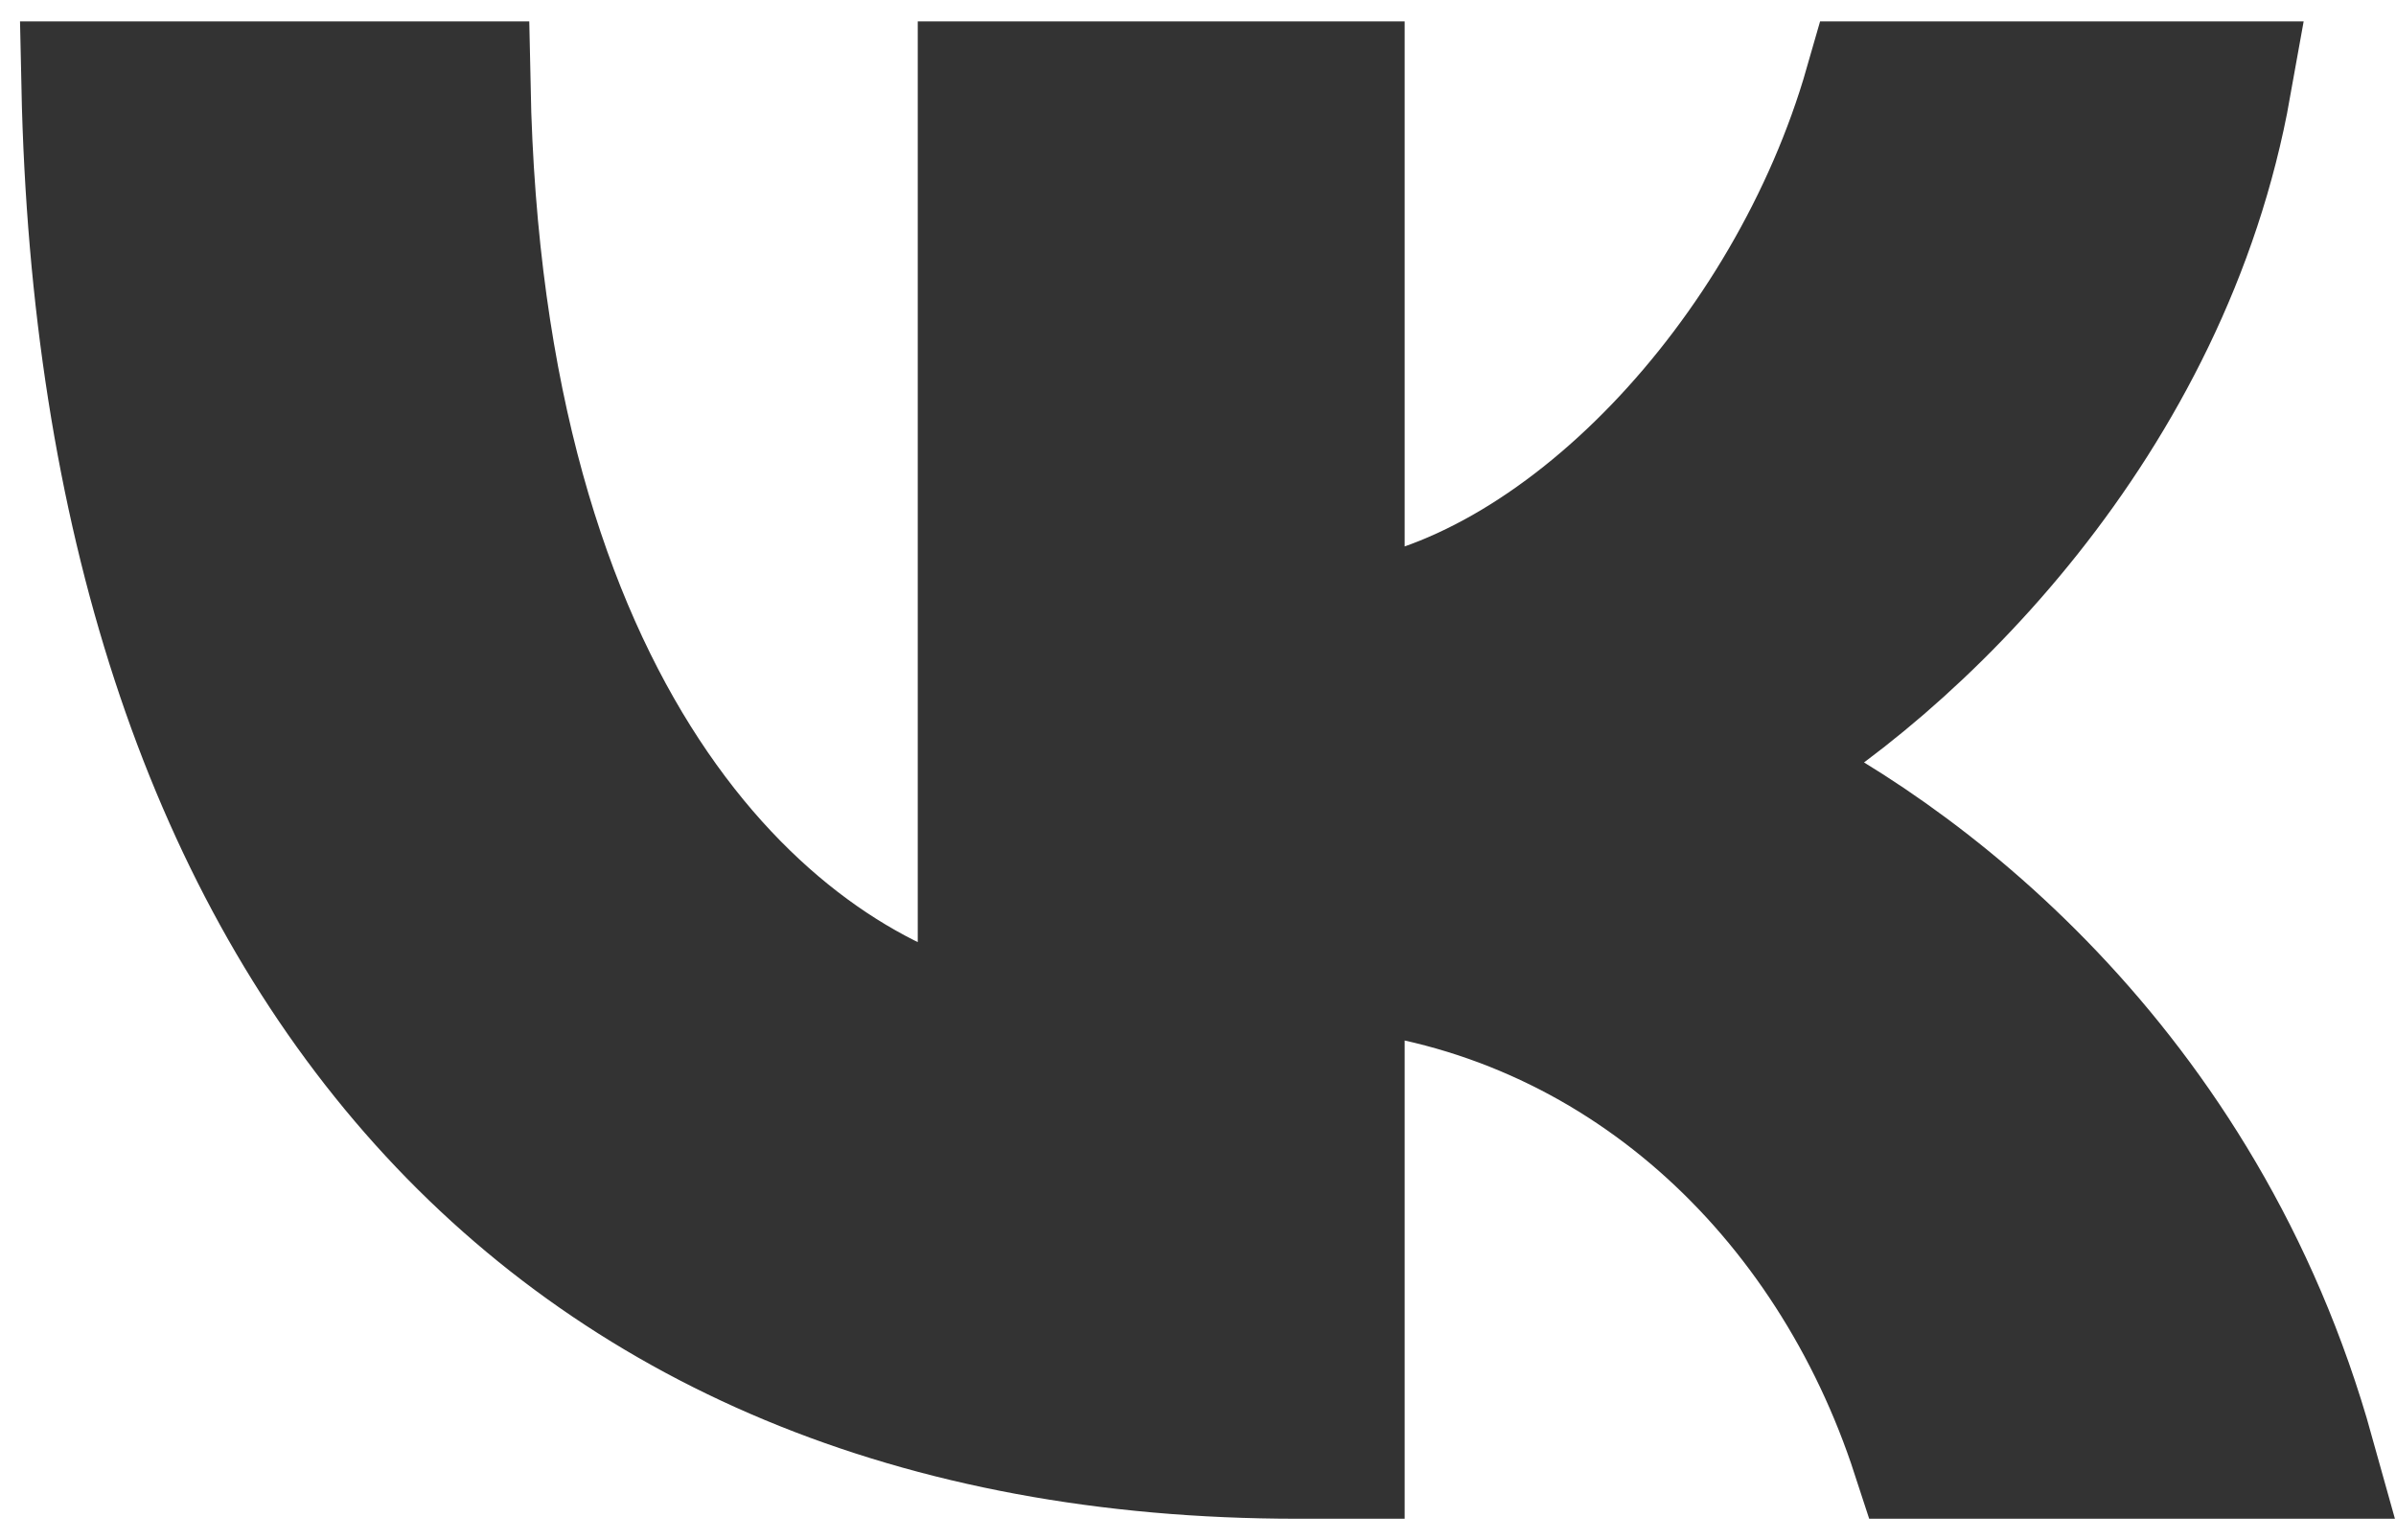 <svg width="28" height="18" viewBox="0 0 28 18" fill="none" xmlns="http://www.w3.org/2000/svg">
<path d="M15.161 17C6.278 17 1.211 10.994 1 1H5.45C5.596 8.335 8.876 11.442 11.475 12.083V1H15.665V7.326C18.23 7.054 20.926 4.171 21.835 1H26.025C25.327 4.908 22.404 7.791 20.325 8.976C22.404 9.937 25.733 12.451 27 17H22.388C21.397 13.957 18.929 11.603 15.665 11.282V17H15.161Z" fill="#333333" stroke="#333333" stroke-width="1.5"/>
</svg>
